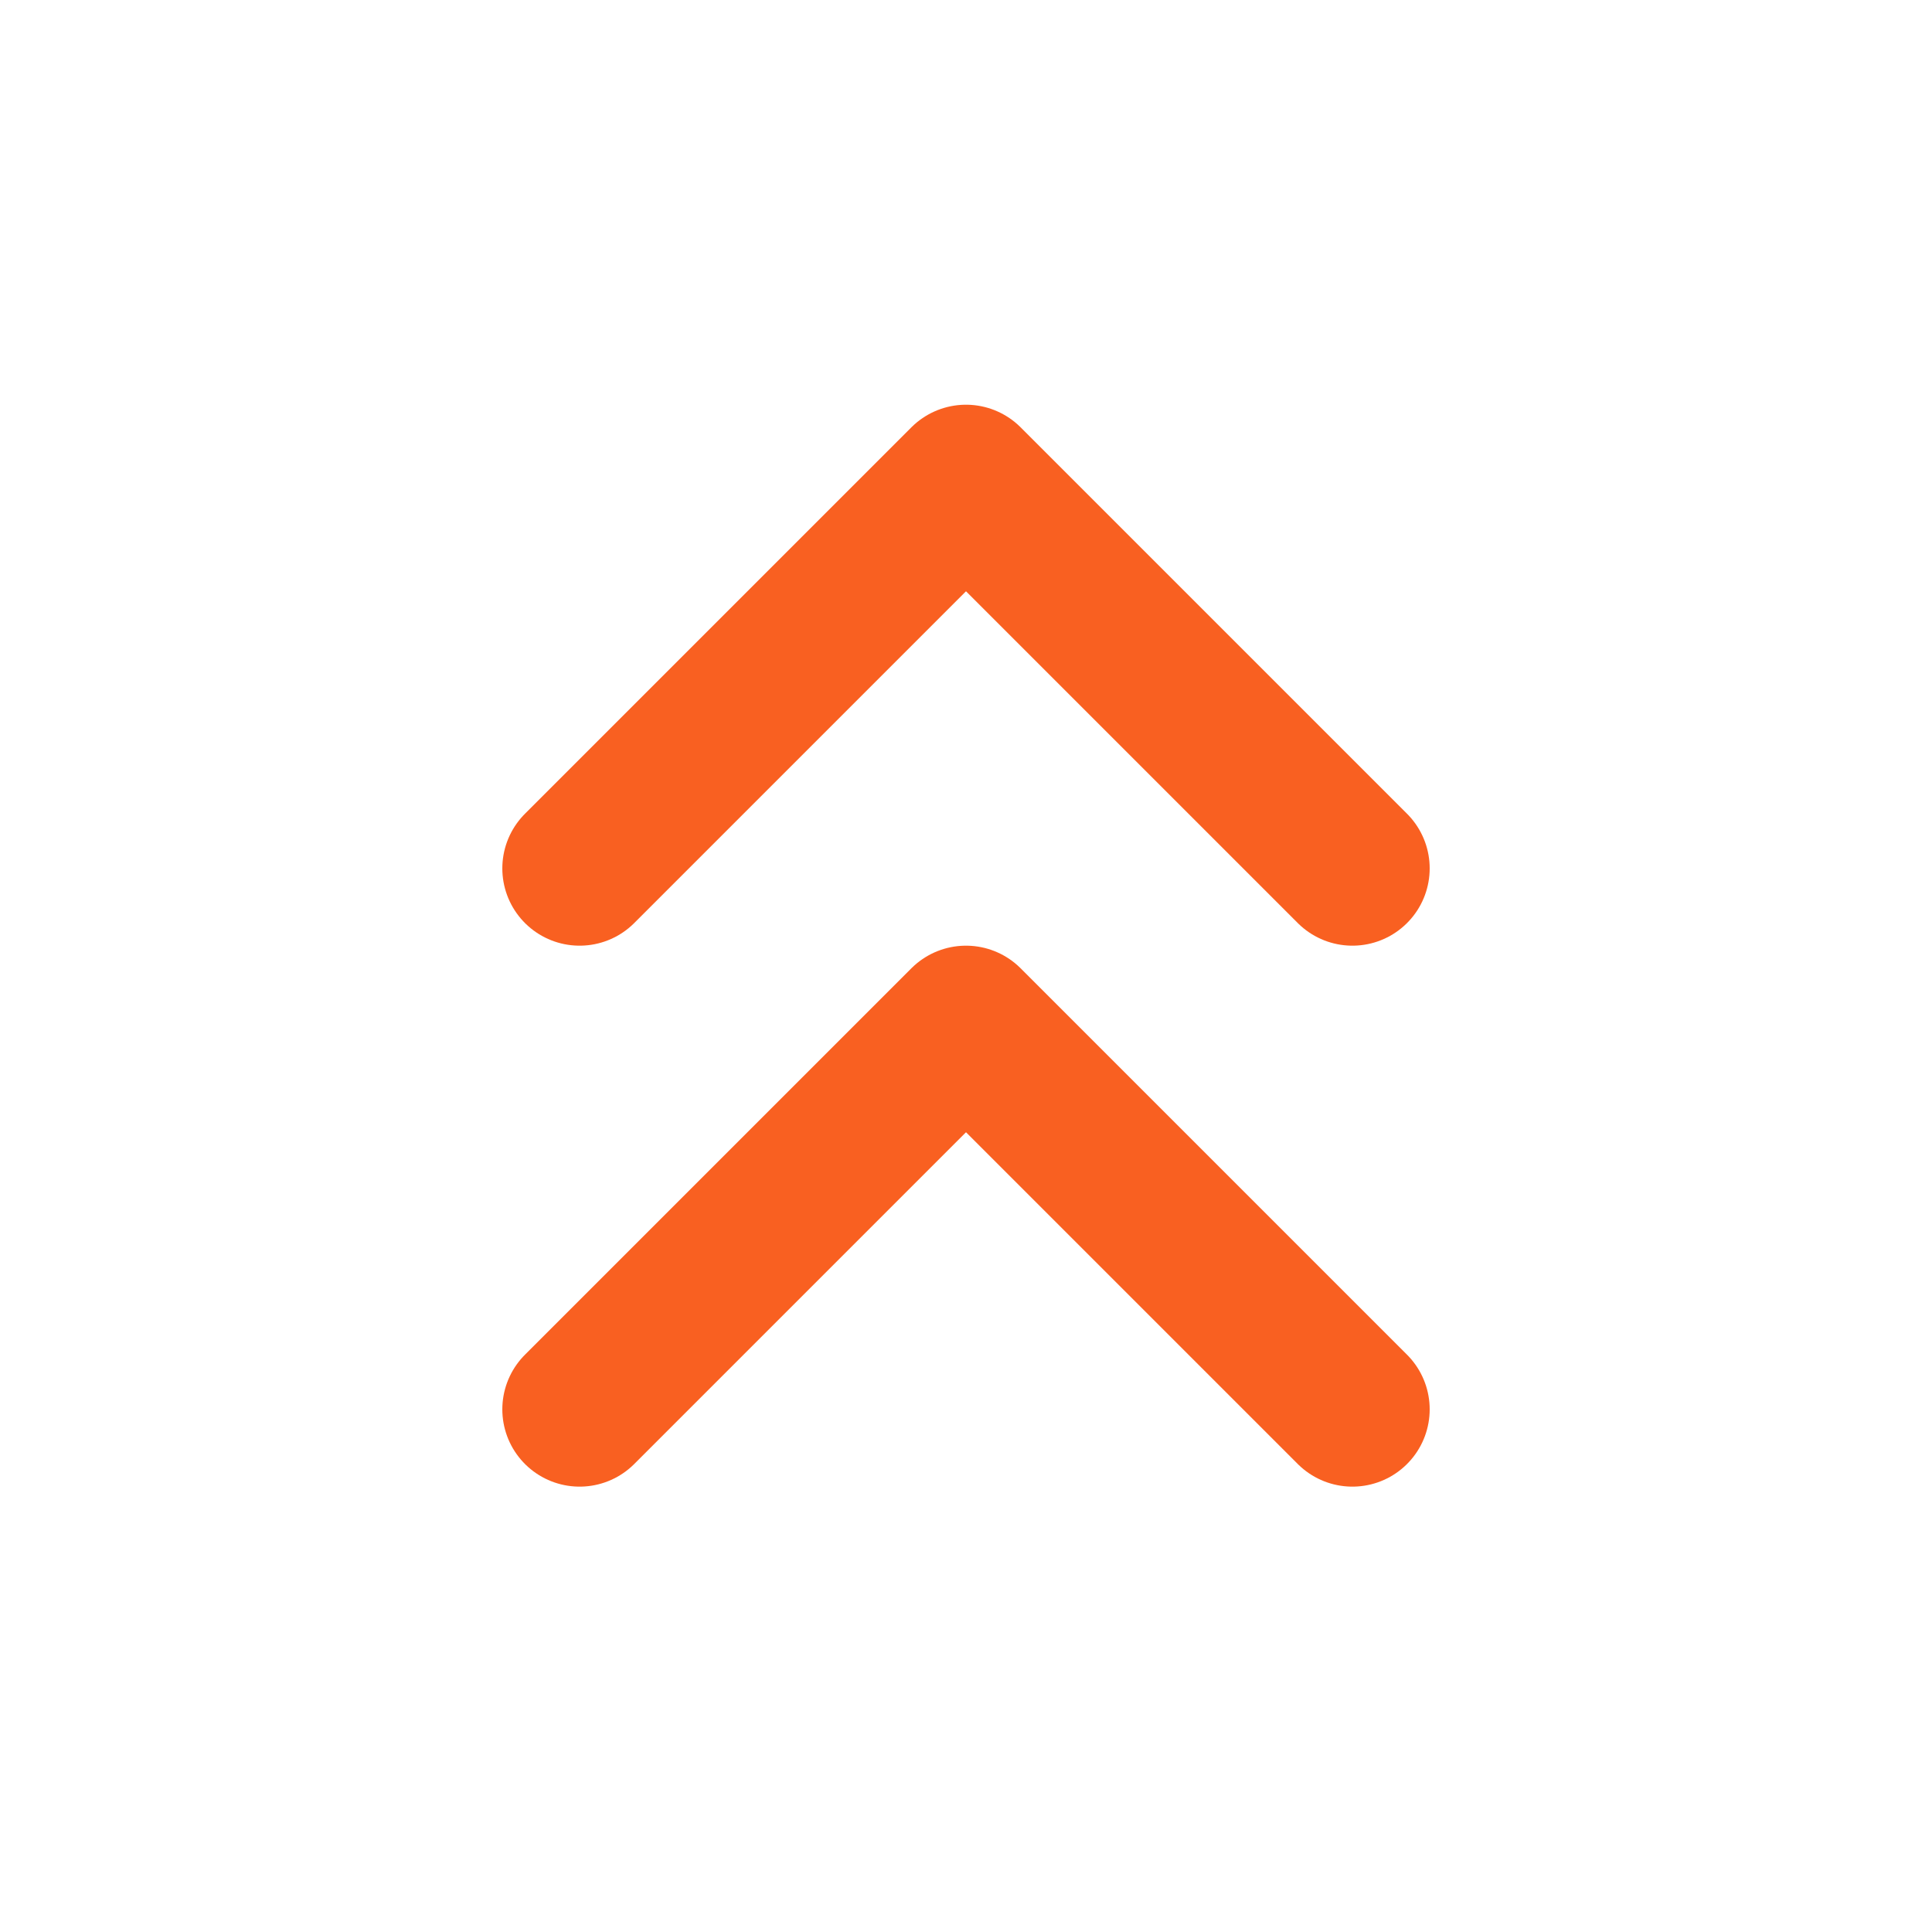 <svg width="25" height="25" viewBox="0 0 25 25" fill="none" xmlns="http://www.w3.org/2000/svg">
<g id="chevrons-down">
<path id="Vector" d="M17.5 11.237L12.5 6.237L7.5 11.237" stroke="#F96021" stroke-width="2" stroke-linecap="round" stroke-linejoin="round"/>
<path id="Vector_2" d="M17.5 18.237L12.5 13.237L7.5 18.237" stroke="#F96021" stroke-width="2" stroke-linecap="round" stroke-linejoin="round"/>
</g>
</svg>
